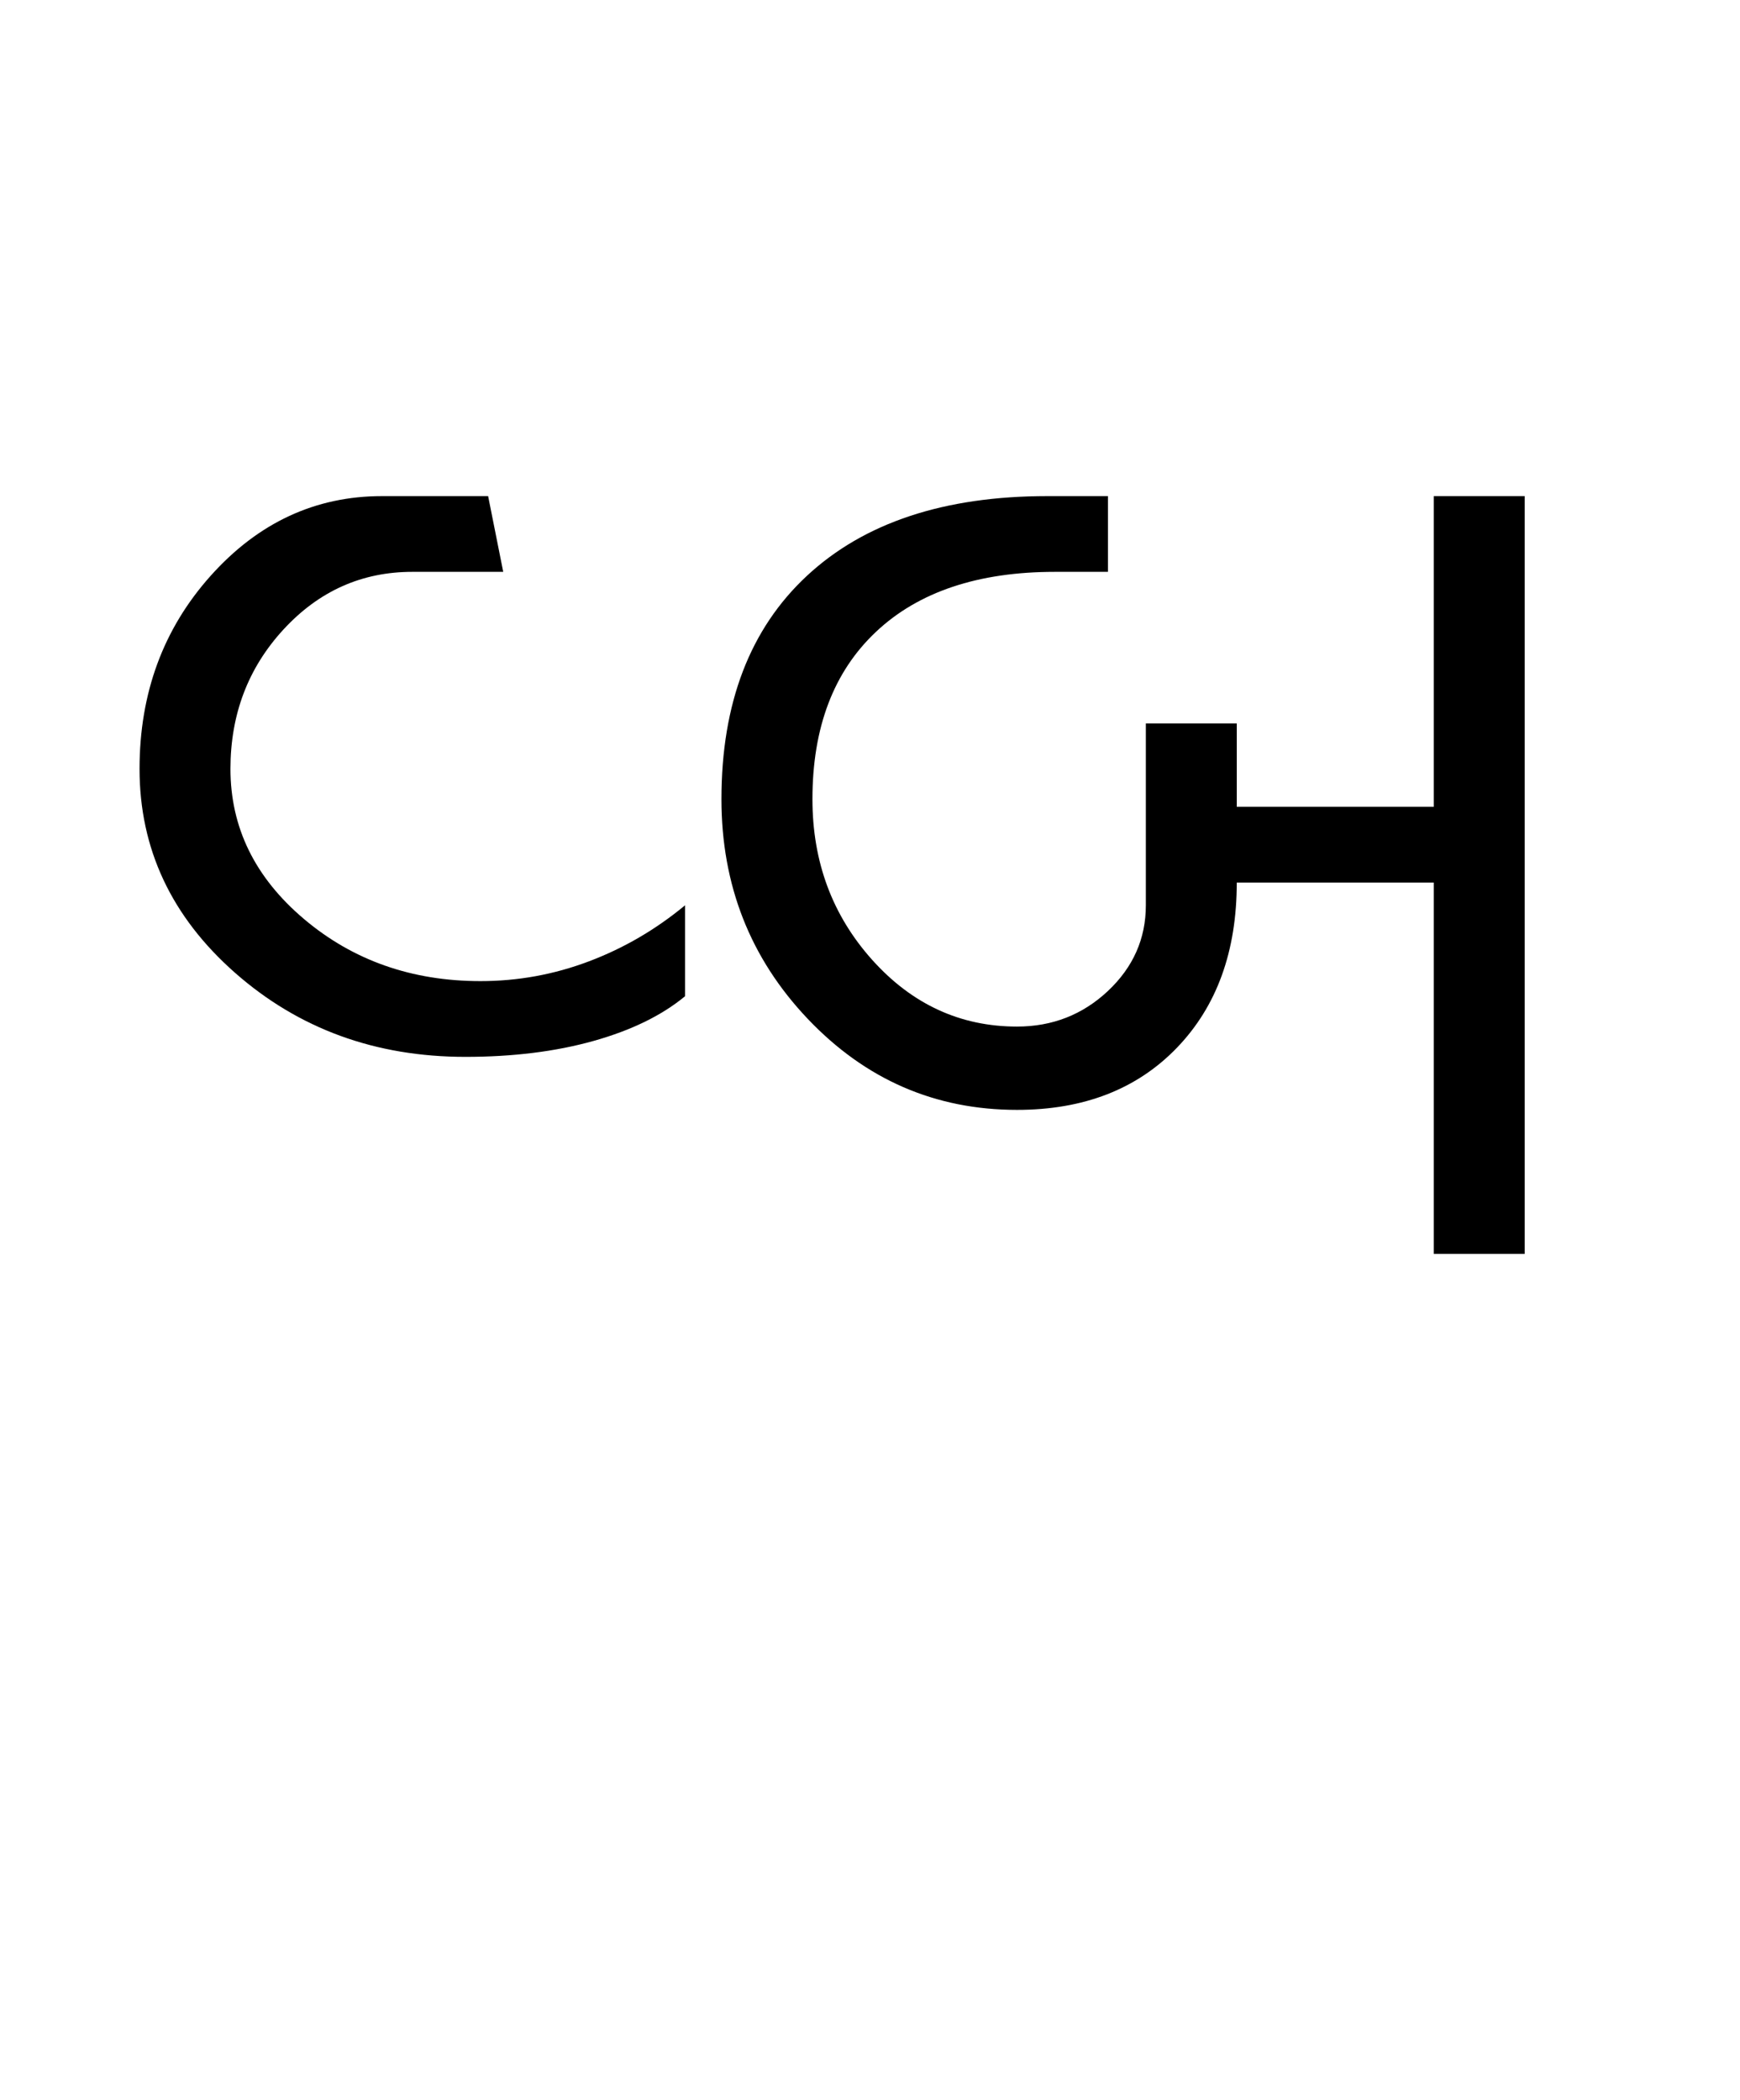 <?xml version="1.0" encoding="UTF-8"?>
<svg xmlns="http://www.w3.org/2000/svg" xmlns:xlink="http://www.w3.org/1999/xlink" width="352.844pt" height="425.75pt" viewBox="0 0 352.844 425.75" version="1.1">
<defs>
<g>
<symbol overflow="visible" id="glyph0-0">
<path style="stroke:none;" d="M 8.297 0 L 8.297 -170.562 L 75.297 -170.562 L 75.297 0 Z M 16.594 -8.297 L 67 -8.297 L 67 -162.266 L 16.594 -162.266 Z M 16.594 -8.297 "/>
</symbol>
<symbol overflow="visible" id="glyph0-1">
<path style="stroke:none;" d="M 12.297 -98.344 C 12.297 -113.707 17.109 -126.766 26.734 -137.516 C 36.367 -148.273 47.945 -153.656 61.469 -153.656 L 82.984 -153.656 L 86.047 -138.297 L 67.609 -138.297 C 57.367 -138.297 48.66 -134.398 41.484 -126.609 C 34.316 -118.828 30.734 -109.406 30.734 -98.344 C 30.734 -86.457 35.703 -76.312 45.641 -67.906 C 55.578 -59.508 67.508 -55.312 81.438 -55.312 C 89.02 -55.312 96.344 -56.645 103.406 -59.312 C 110.477 -61.977 116.984 -65.77 122.922 -70.688 L 122.922 -52.25 C 118.211 -48.352 112.016 -45.328 104.328 -43.172 C 96.648 -41.023 88 -39.953 78.375 -39.953 C 60.133 -39.953 44.562 -45.633 31.656 -57 C 18.75 -68.375 12.297 -82.156 12.297 -98.344 Z M 12.297 -98.344 "/>
</symbol>
<symbol overflow="visible" id="glyph0-2">
<path style="stroke:none;" d="M 13.516 -92.203 C 13.516 -111.66 19.301 -126.766 30.875 -137.516 C 42.457 -148.273 58.695 -153.656 79.594 -153.656 L 91.891 -153.656 L 91.891 -138.297 L 81.141 -138.297 C 65.566 -138.297 53.477 -134.25 44.875 -126.156 C 36.27 -118.062 31.969 -106.742 31.969 -92.203 C 31.969 -79.492 36.008 -68.629 44.094 -59.609 C 52.188 -50.598 61.973 -46.094 73.453 -46.094 C 80.617 -46.094 86.766 -48.5 91.891 -53.312 C 97.016 -58.133 99.578 -63.926 99.578 -70.688 L 99.578 -107.562 L 118.016 -107.562 L 118.016 -90.656 L 157.969 -90.656 L 157.969 -153.656 L 176.406 -153.656 L 176.406 0 L 157.969 0 L 157.969 -75.297 L 118.016 -75.297 C 118.016 -61.359 113.969 -50.191 105.875 -41.797 C 97.781 -33.398 86.973 -29.203 73.453 -29.203 C 56.859 -29.203 42.719 -35.348 31.031 -47.641 C 19.352 -59.93 13.516 -74.785 13.516 -92.203 Z M 13.516 -92.203 "/>
</symbol>
</g>
</defs>
<g id="surface1">
<rect x="0" y="0" width="352.844" height="425.75" style="fill:rgb(100%,100%,100%);fill-opacity:1;stroke:none;"/>
<g style="fill:rgb(0%,0%,0%);fill-opacity:1;">
  <use xlink:href="#glyph0-1" x="16" y="254.25"/>
  <use xlink:href="#glyph0-2" x="132.781" y="254.25"/>
</g>
</g>
</svg>
